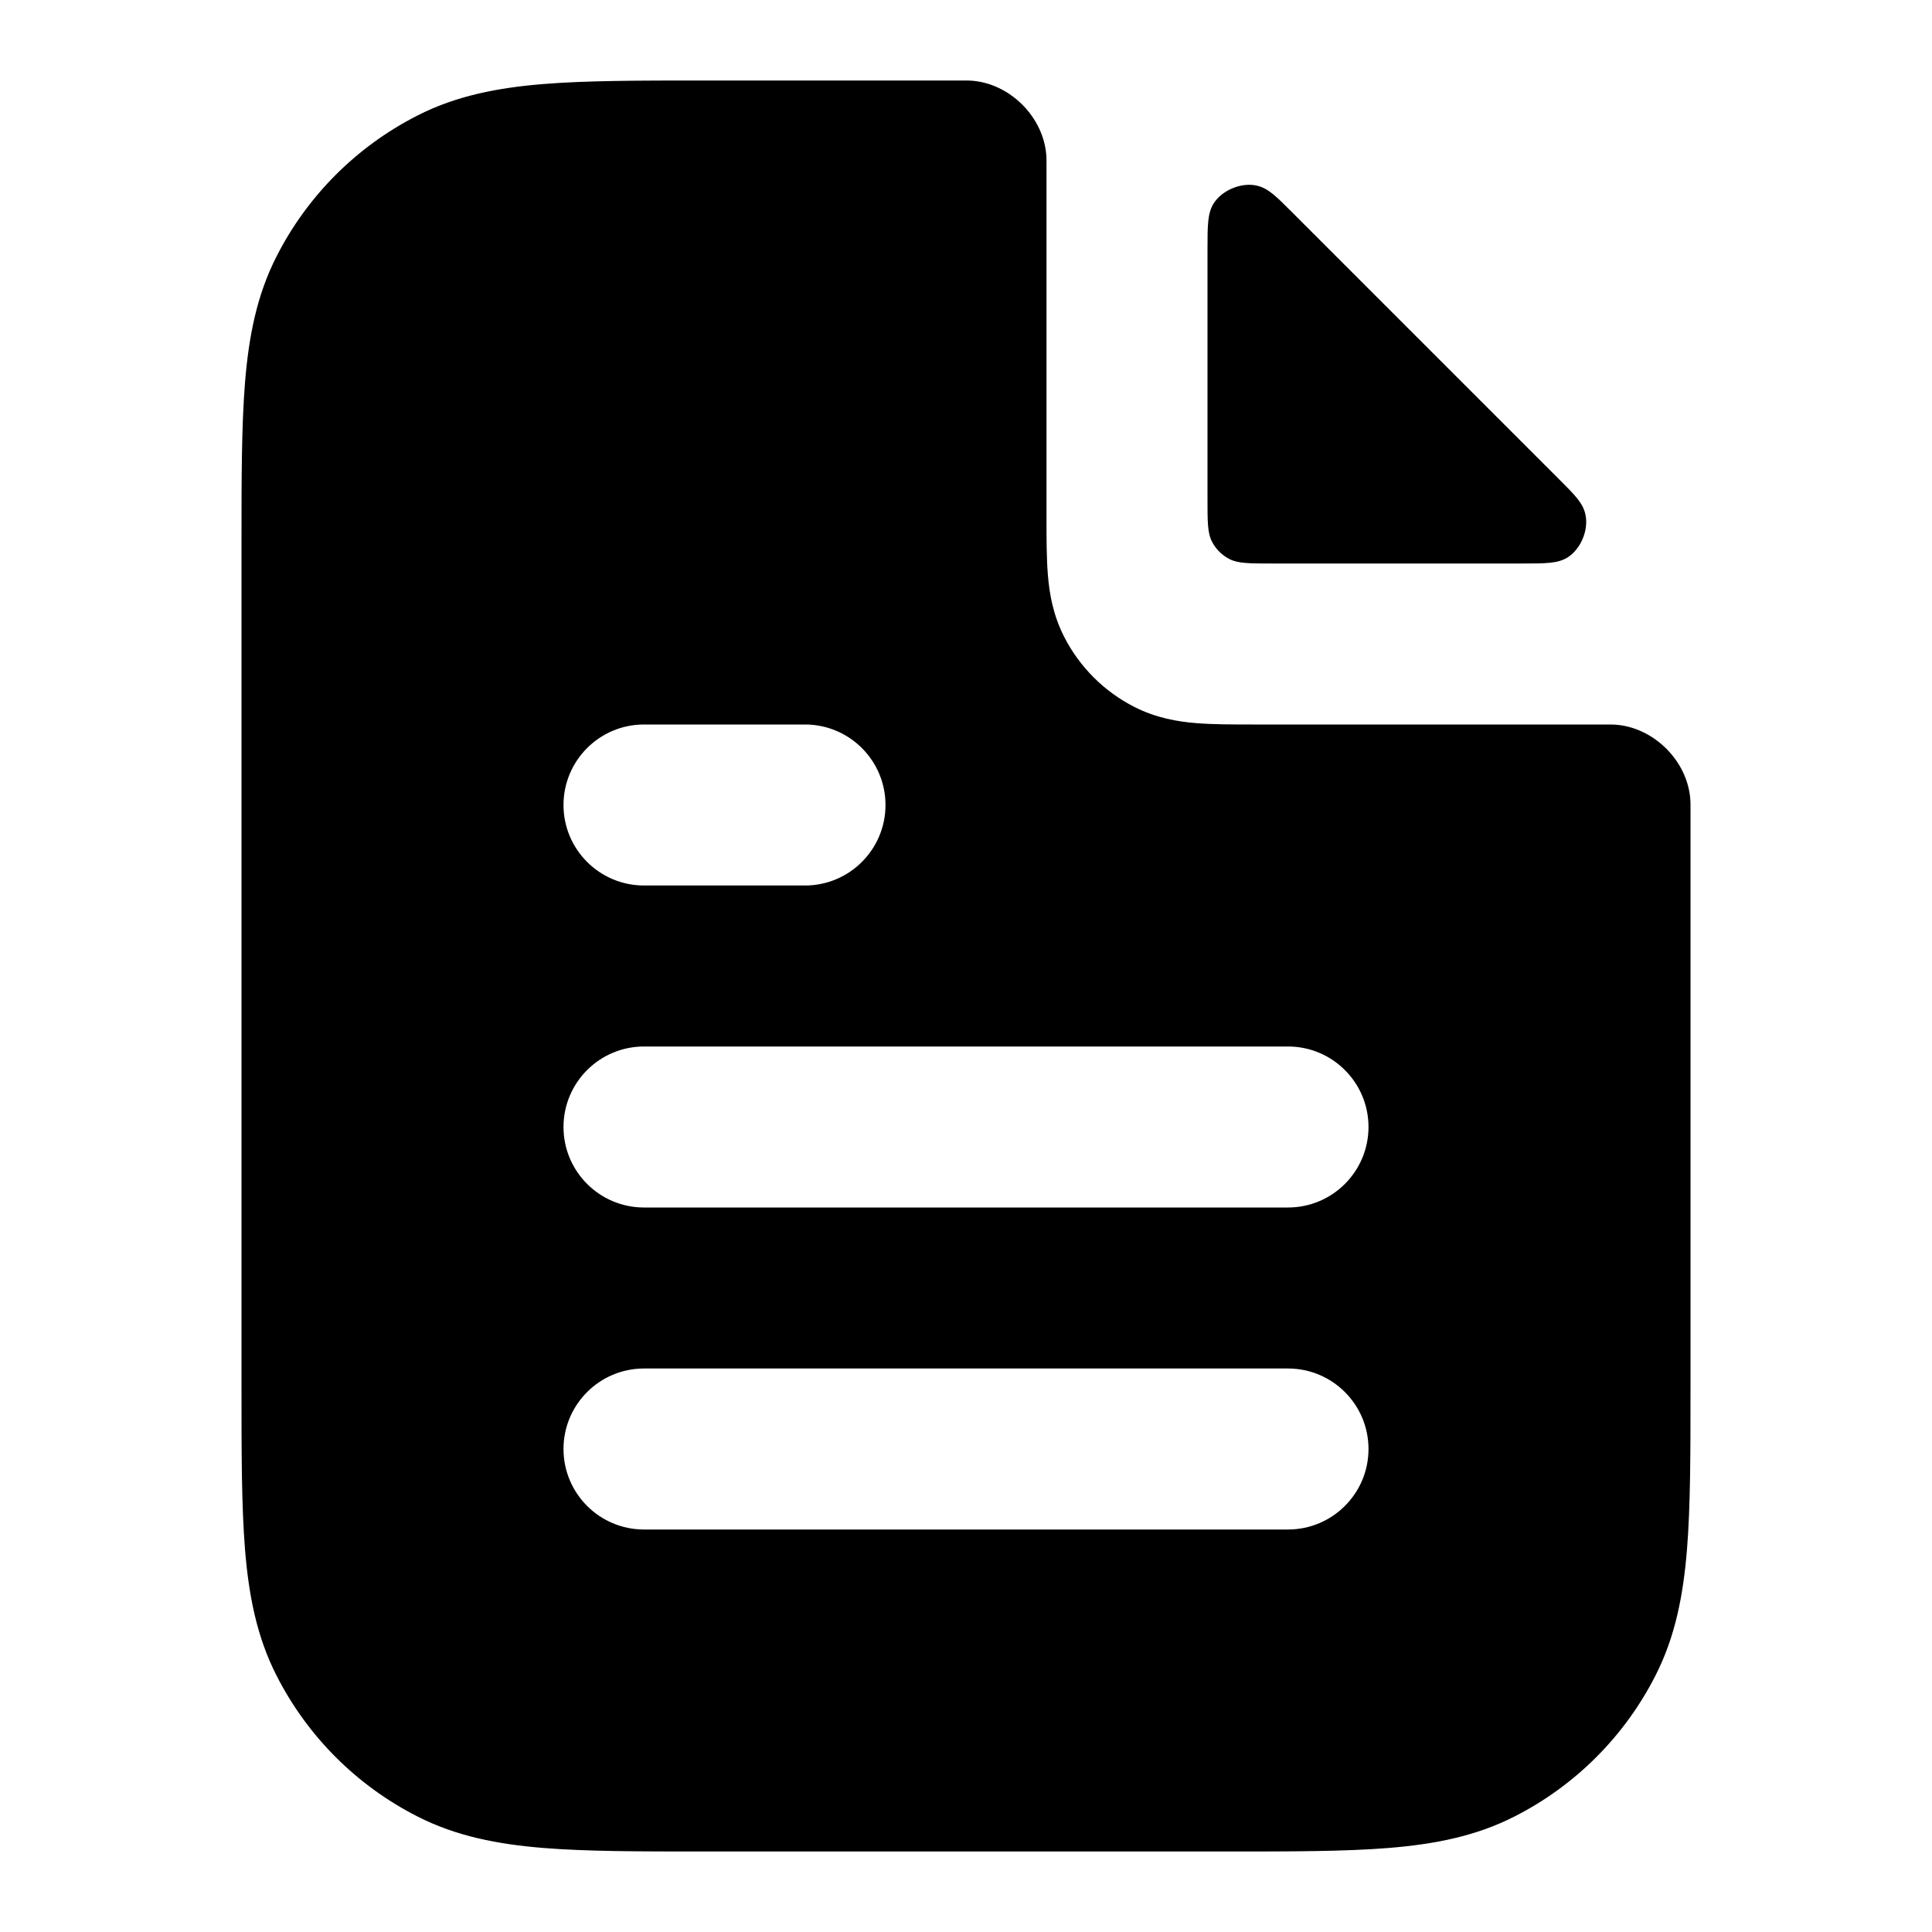 <svg width="24" height="24" viewBox="0 0 24 24" fill="none" xmlns="http://www.w3.org/2000/svg">
<path d="M12.047 1.001C12.541 1.024 12.975 1.458 12.999 1.952C13 1.976 13 1.989 13 2.016V6.432C13 6.684 13 6.931 13.017 7.139C13.035 7.367 13.08 7.637 13.218 7.908C13.409 8.284 13.716 8.591 14.092 8.782C14.363 8.92 14.633 8.965 14.861 8.983C15.069 9 15.316 9 15.568 9H19.984C20.011 9 20.024 9 20.048 9.001C20.542 9.025 20.976 9.459 20.999 9.953C21 9.977 21 9.985 21 10V17.241C21 18.046 21 18.711 20.956 19.252C20.91 19.814 20.812 20.331 20.564 20.816C20.181 21.569 19.569 22.181 18.816 22.564C18.331 22.812 17.814 22.91 17.252 22.956C16.711 23 16.046 23 15.241 23H8.759C7.954 23 7.289 23 6.748 22.956C6.186 22.91 5.669 22.812 5.184 22.564C4.431 22.181 3.819 21.569 3.436 20.816C3.188 20.331 3.09 19.814 3.044 19.252C3 18.711 3 18.046 3 17.241V6.759C3 5.954 3 5.289 3.044 4.748C3.09 4.186 3.188 3.669 3.436 3.184C3.819 2.431 4.431 1.819 5.184 1.436C5.669 1.188 6.186 1.09 6.748 1.044C7.289 1 7.954 1 8.759 1H12C12.015 1 12.023 1 12.047 1.001ZM8 17C7.448 17 7 17.448 7 18C7 18.552 7.448 19 8 19H16C16.552 19 17 18.552 17 18C17 17.448 16.552 17 16 17H8ZM8 13C7.448 13 7 13.448 7 14C7 14.552 7.448 15 8 15H16C16.552 15 17 14.552 17 14C17 13.448 16.552 13 16 13H8ZM8 9C7.448 9 7 9.448 7 10C7 10.552 7.448 11 8 11H10C10.552 11 11 10.552 11 10C11 9.448 10.552 9 10 9H8ZM15.617 2.307C15.754 2.34 15.85 2.436 16.041 2.627L19.373 5.959C19.564 6.15 19.66 6.246 19.693 6.383C19.74 6.577 19.639 6.823 19.469 6.927C19.349 7 19.201 7 18.908 7H15.8C15.52 7 15.38 7 15.273 6.945C15.179 6.897 15.103 6.821 15.055 6.727C15 6.62 15 6.48 15 6.2V3.092C15 2.798 15.001 2.651 15.074 2.531C15.178 2.362 15.424 2.26 15.617 2.307Z" fill="black"/>
</svg>
